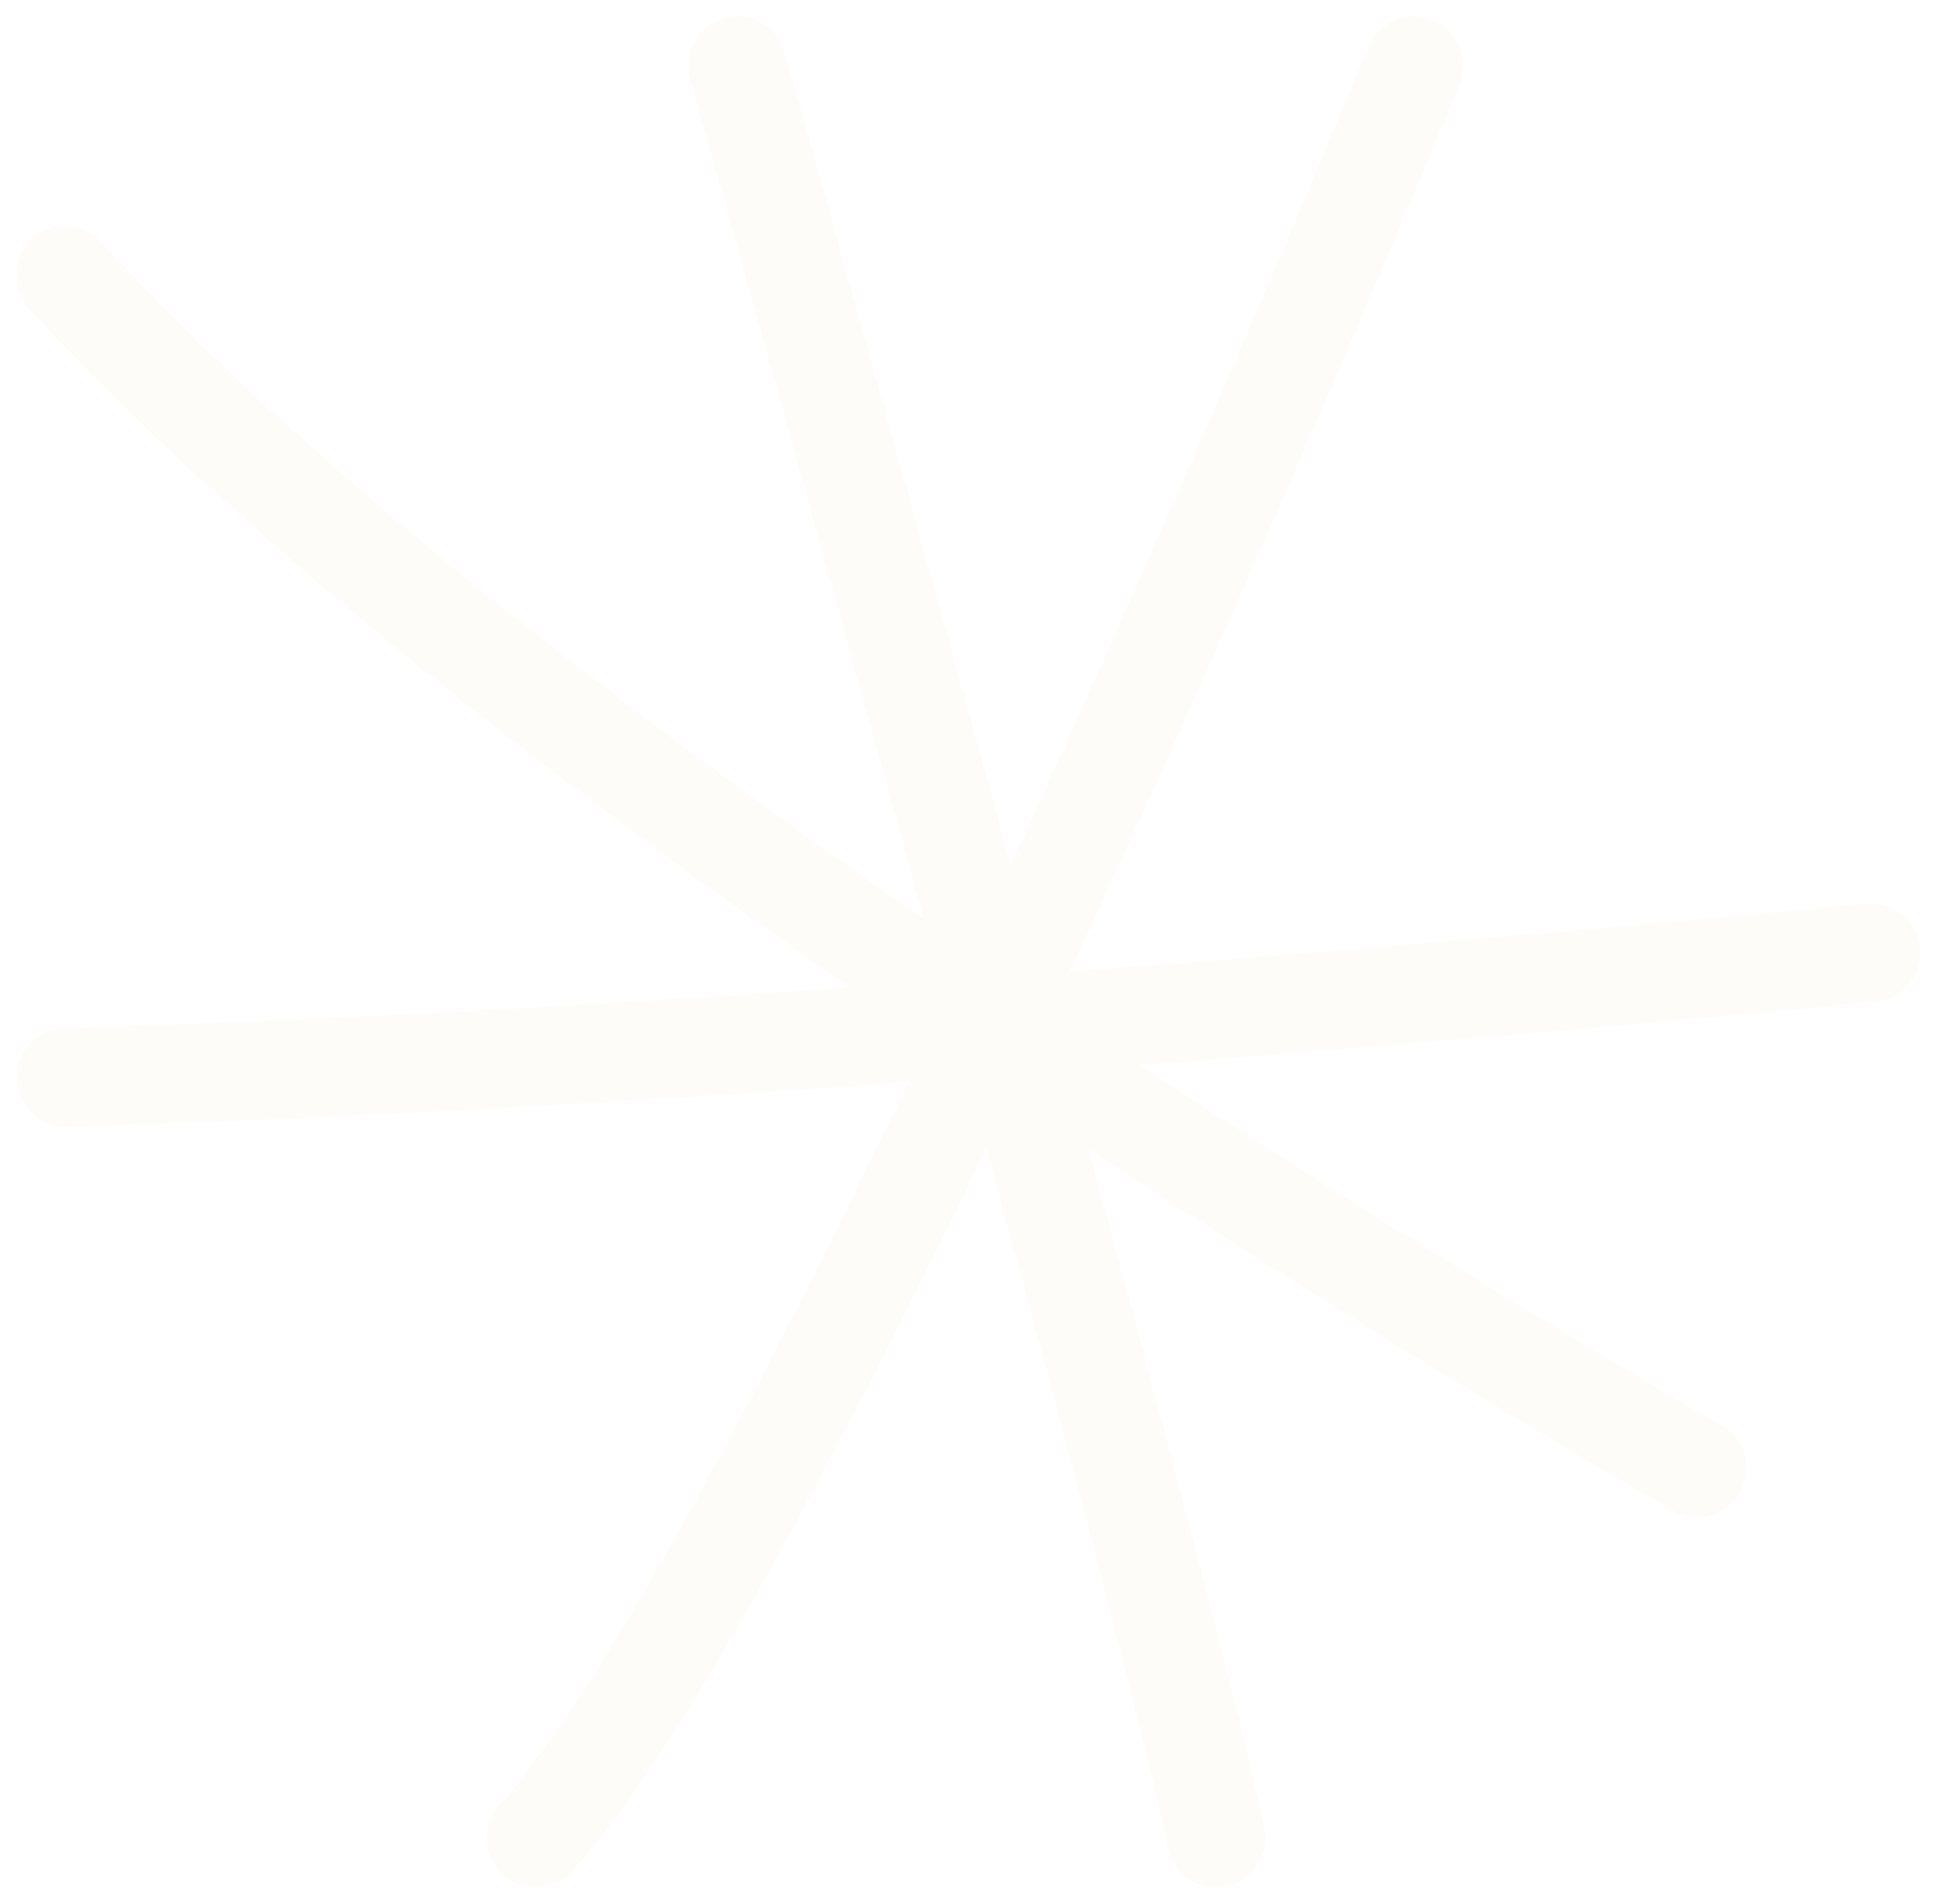 <svg width="59" height="58" viewBox="0 0 59 58" fill="none" xmlns="http://www.w3.org/2000/svg">
<path opacity="0.1" d="M43.071 1.999C43.071 1.999 24.663 46.67 16.326 55.998M51.699 44.726C51.699 44.726 17.241 25.084 2 8.398M22.463 1.999C22.463 1.999 35.331 47.709 37.041 55.998M57 29.026C57 29.026 24.212 32.225 2 32.819" stroke="#F7E3C1" stroke-width="3" stroke-miterlimit="10" stroke-linecap="round"/>
</svg>
